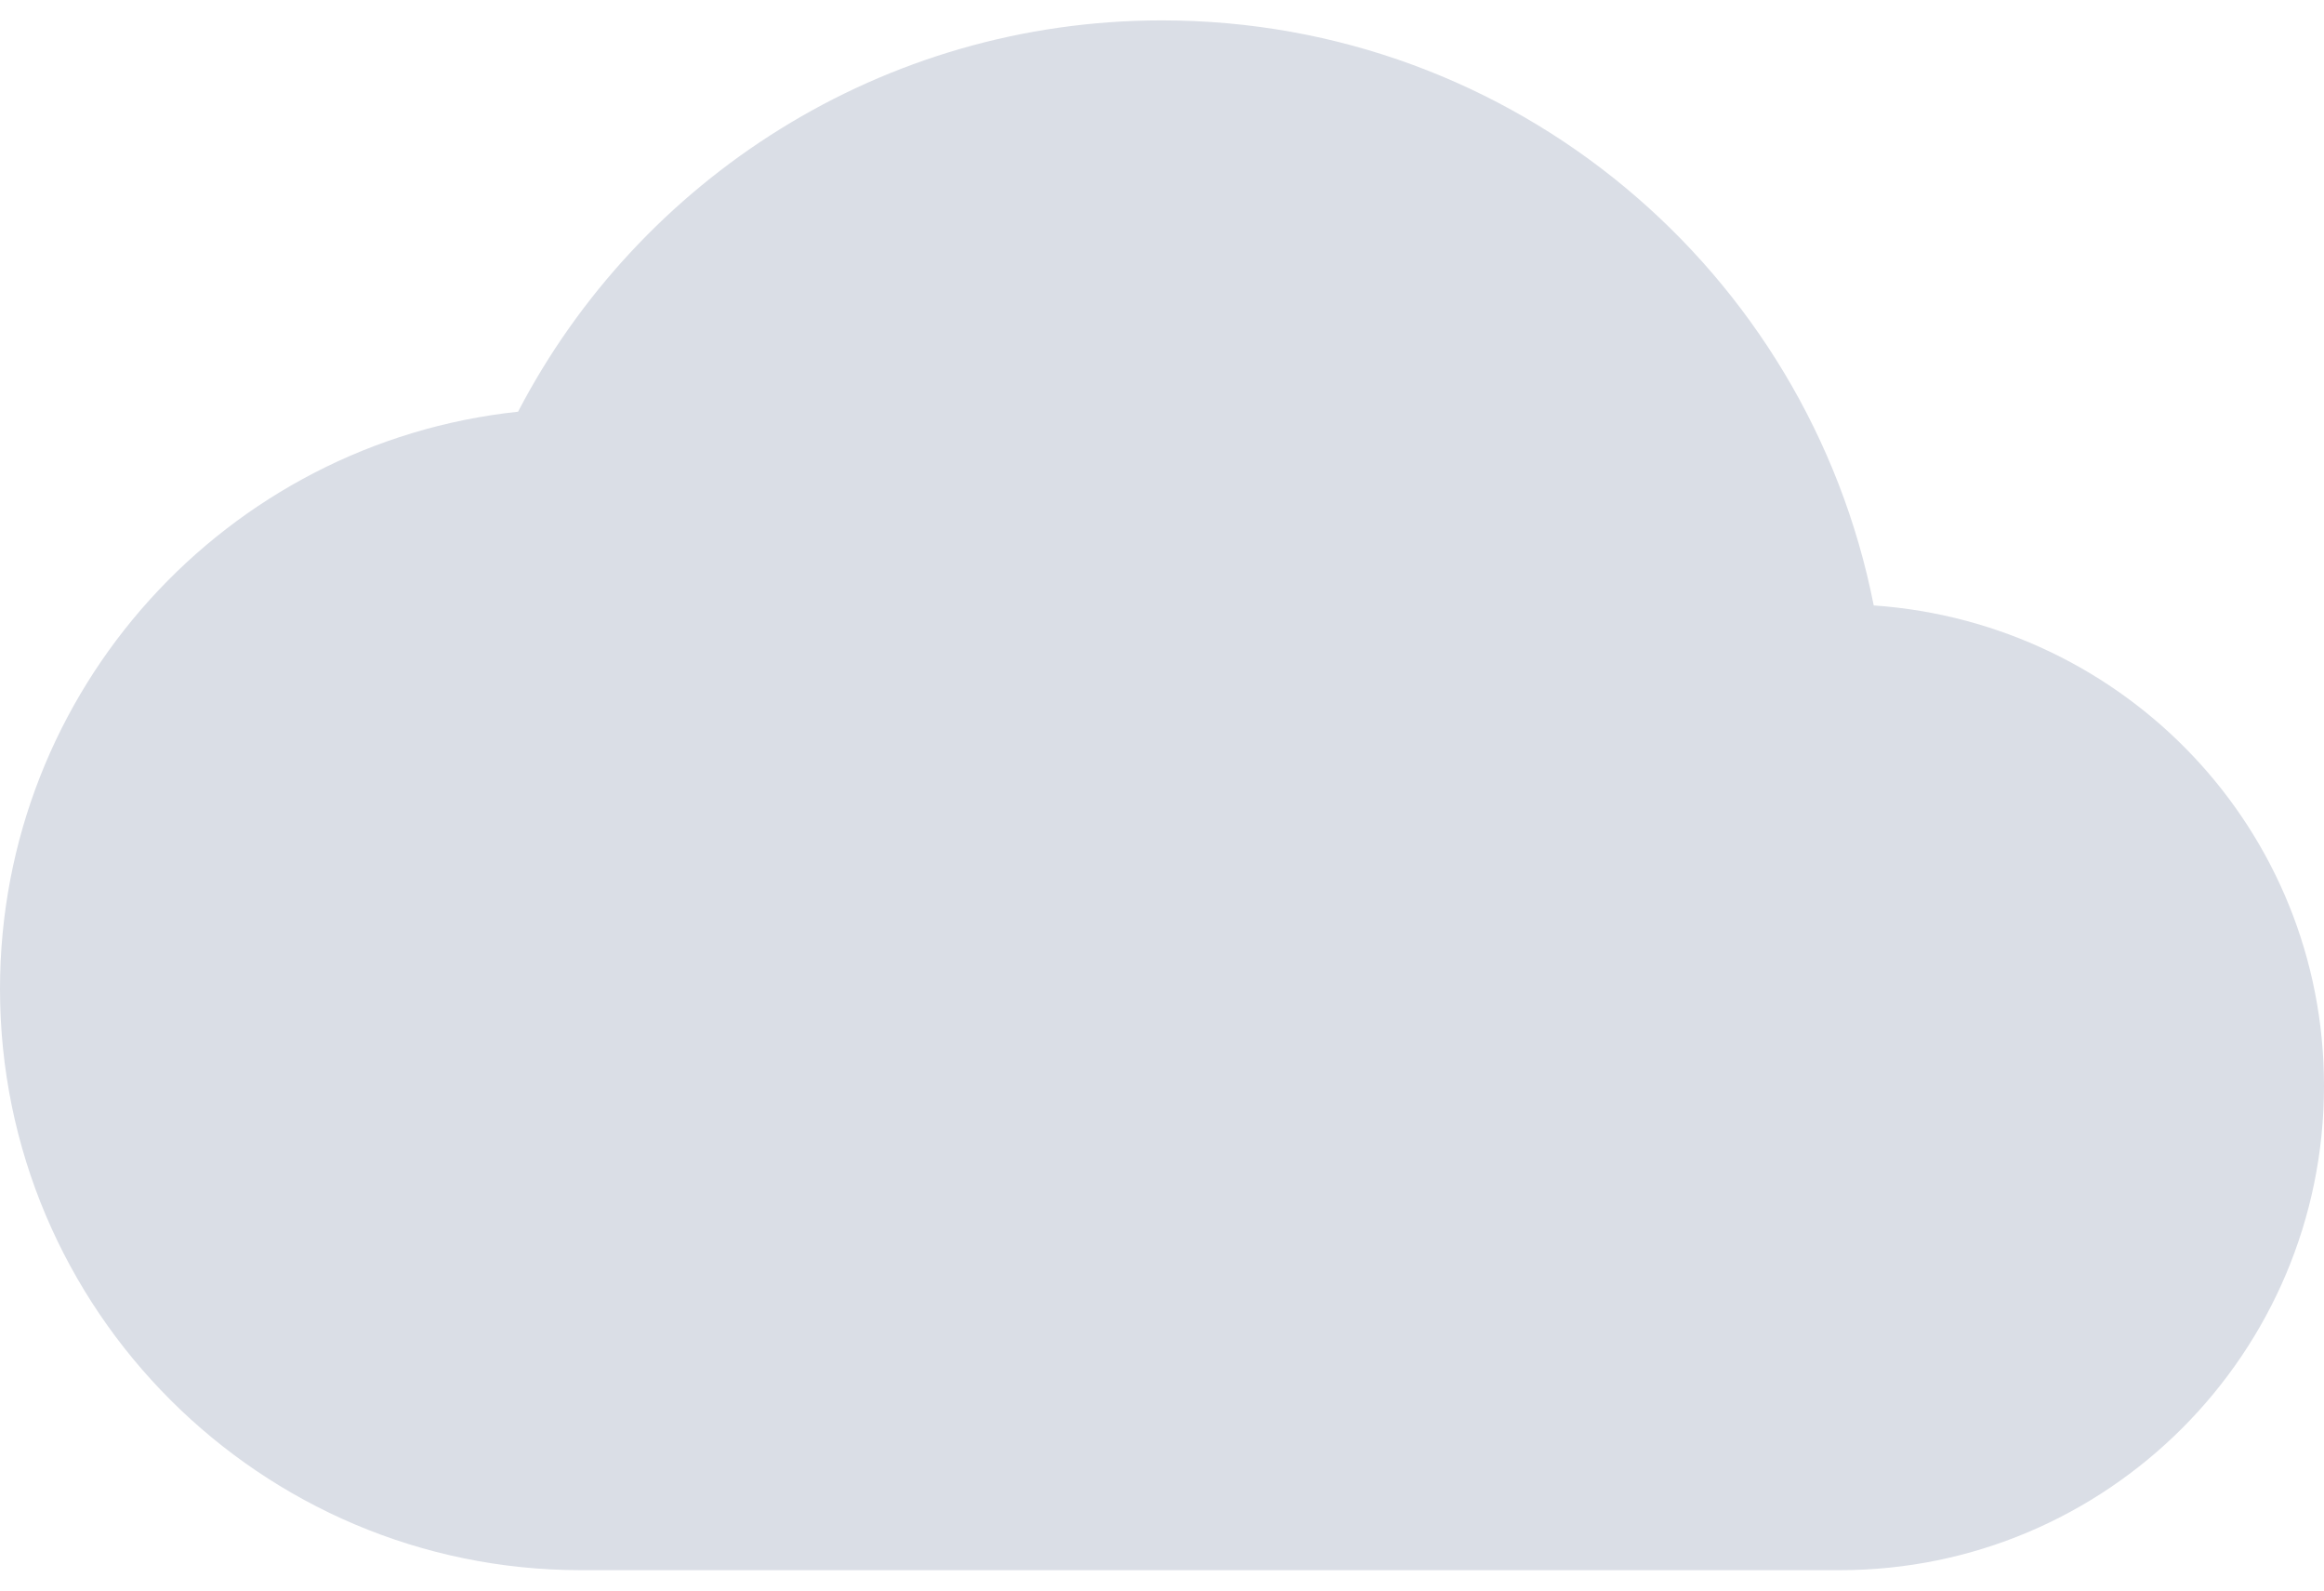 <svg width="95" height="65" viewBox="0 0 95 65" fill="none" xmlns="http://www.w3.org/2000/svg">
<path d="M76.594 24.742C73.902 11.085 61.908 0.833 47.5 0.833C36.06 0.833 26.125 7.325 21.177 16.825C9.262 18.092 0 28.185 0 40.417C0 53.519 10.648 64.167 23.75 64.167H75.208C86.133 64.167 95 55.3 95 44.375C95 33.925 86.885 25.454 76.594 24.742Z" fill="#DADEE6"/>
</svg>

